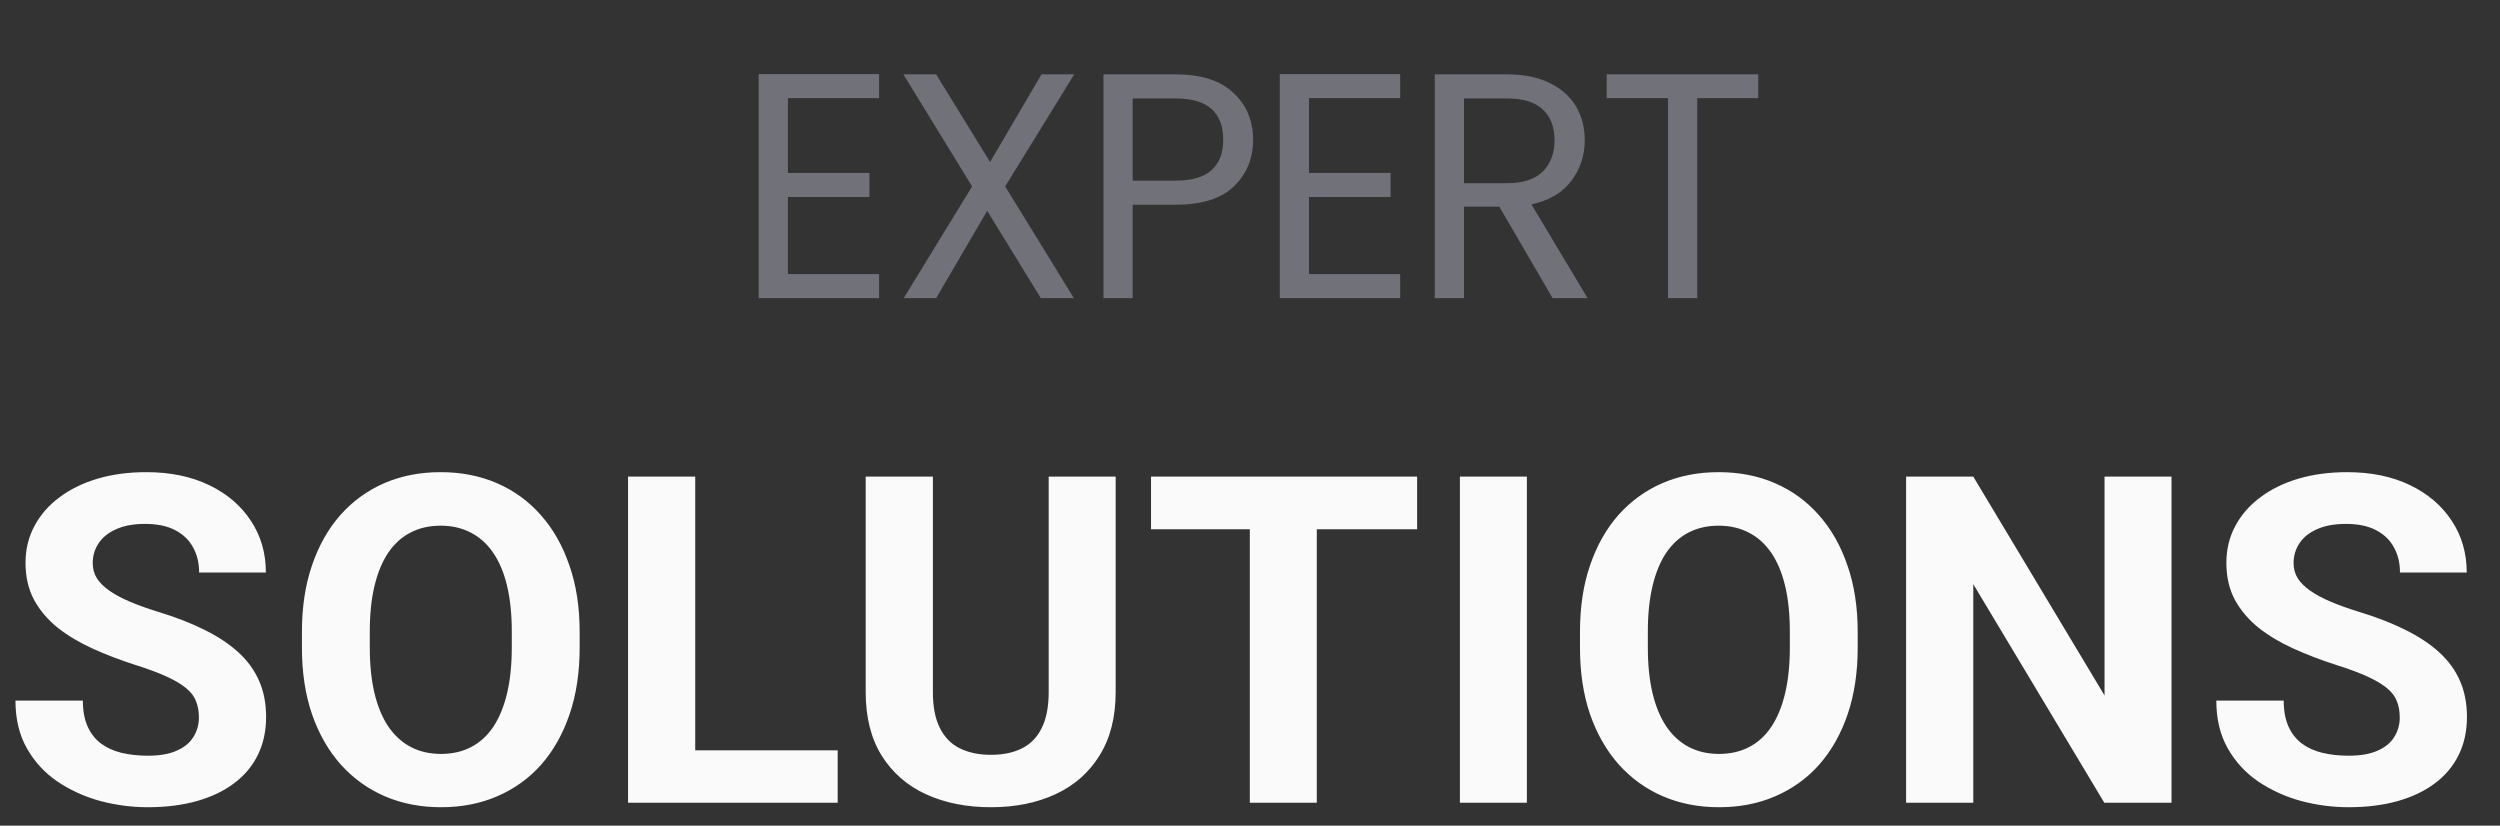 <svg width="109" height="36" viewBox="0 0 109 36" fill="none" xmlns="http://www.w3.org/2000/svg">
<rect x="0" y="0" width="109" height="36" fill="#333333" stroke="none"/>
<path d="M34.352 4.278V7.54H37.908V8.59H34.352V11.95H38.328V13H33.078V3.228H38.328V4.278H34.352ZM43.826 8.128L46.822 13H45.38L43.042 9.192L40.816 13H39.402L42.384 8.128L39.388 3.242H40.816L43.168 7.064L45.408 3.242H46.836L43.826 8.128ZM54.635 6.098C54.635 6.91 54.355 7.587 53.795 8.128C53.244 8.66 52.4 8.926 51.261 8.926H49.385V13H48.111V3.242H51.261C52.362 3.242 53.198 3.508 53.767 4.04C54.346 4.572 54.635 5.258 54.635 6.098ZM51.261 7.876C51.97 7.876 52.493 7.722 52.829 7.414C53.165 7.106 53.333 6.667 53.333 6.098C53.333 4.894 52.642 4.292 51.261 4.292H49.385V7.876H51.261ZM57.072 4.278V7.54H60.629V8.59H57.072V11.95H61.048V13H55.798V3.228H61.048V4.278H57.072ZM67.694 13L65.37 9.01H63.83V13H62.556V3.242H65.706C66.444 3.242 67.064 3.368 67.568 3.62C68.082 3.872 68.464 4.213 68.716 4.642C68.968 5.071 69.094 5.561 69.094 6.112C69.094 6.784 68.898 7.377 68.506 7.89C68.124 8.403 67.545 8.744 66.77 8.912L69.22 13H67.694ZM63.83 7.988H65.706C66.397 7.988 66.915 7.82 67.26 7.484C67.606 7.139 67.778 6.681 67.778 6.112C67.778 5.533 67.606 5.085 67.26 4.768C66.924 4.451 66.406 4.292 65.706 4.292H63.83V7.988ZM76.66 3.242V4.278H74V13H72.726V4.278H70.052V3.242H76.66Z" fill="#71717A"/>
<path d="M8.672 31.279C8.672 31.025 8.633 30.797 8.555 30.596C8.483 30.387 8.346 30.199 8.145 30.029C7.943 29.854 7.66 29.681 7.295 29.512C6.93 29.342 6.458 29.167 5.879 28.984C5.234 28.776 4.622 28.542 4.043 28.281C3.47 28.021 2.962 27.718 2.52 27.373C2.083 27.021 1.738 26.615 1.484 26.152C1.237 25.69 1.113 25.153 1.113 24.541C1.113 23.949 1.243 23.412 1.504 22.93C1.764 22.441 2.129 22.025 2.598 21.68C3.066 21.328 3.62 21.058 4.258 20.869C4.902 20.68 5.609 20.586 6.377 20.586C7.425 20.586 8.34 20.775 9.121 21.152C9.902 21.53 10.508 22.047 10.938 22.705C11.374 23.363 11.592 24.115 11.592 24.961H8.682C8.682 24.544 8.594 24.18 8.418 23.867C8.249 23.548 7.988 23.297 7.637 23.115C7.292 22.933 6.855 22.842 6.328 22.842C5.82 22.842 5.397 22.92 5.059 23.076C4.72 23.226 4.466 23.431 4.297 23.691C4.128 23.945 4.043 24.232 4.043 24.551C4.043 24.792 4.102 25.01 4.219 25.205C4.342 25.4 4.525 25.583 4.766 25.752C5.007 25.921 5.303 26.081 5.654 26.23C6.006 26.38 6.413 26.527 6.875 26.67C7.65 26.904 8.33 27.168 8.916 27.461C9.508 27.754 10.003 28.083 10.4 28.447C10.797 28.812 11.097 29.225 11.299 29.688C11.501 30.15 11.602 30.674 11.602 31.26C11.602 31.878 11.481 32.432 11.24 32.92C10.999 33.408 10.651 33.822 10.195 34.16C9.74 34.499 9.196 34.756 8.564 34.932C7.933 35.107 7.227 35.195 6.445 35.195C5.742 35.195 5.049 35.104 4.365 34.922C3.682 34.733 3.06 34.45 2.5 34.072C1.947 33.695 1.504 33.213 1.172 32.627C0.84 32.041 0.674 31.348 0.674 30.547H3.613C3.613 30.99 3.682 31.364 3.818 31.67C3.955 31.976 4.147 32.223 4.395 32.412C4.648 32.601 4.948 32.738 5.293 32.822C5.645 32.907 6.029 32.949 6.445 32.949C6.953 32.949 7.37 32.878 7.695 32.734C8.027 32.591 8.271 32.393 8.428 32.139C8.59 31.885 8.672 31.598 8.672 31.279ZM25.273 27.559V28.232C25.273 29.313 25.127 30.283 24.834 31.143C24.541 32.002 24.128 32.734 23.594 33.34C23.06 33.939 22.422 34.398 21.68 34.717C20.944 35.036 20.127 35.195 19.229 35.195C18.337 35.195 17.52 35.036 16.777 34.717C16.042 34.398 15.404 33.939 14.863 33.34C14.323 32.734 13.903 32.002 13.604 31.143C13.31 30.283 13.164 29.313 13.164 28.232V27.559C13.164 26.471 13.31 25.501 13.604 24.648C13.896 23.789 14.31 23.057 14.844 22.451C15.384 21.846 16.022 21.384 16.758 21.064C17.5 20.745 18.317 20.586 19.209 20.586C20.107 20.586 20.924 20.745 21.66 21.064C22.402 21.384 23.04 21.846 23.574 22.451C24.115 23.057 24.531 23.789 24.824 24.648C25.124 25.501 25.273 26.471 25.273 27.559ZM22.314 28.232V27.539C22.314 26.784 22.246 26.12 22.109 25.547C21.973 24.974 21.771 24.492 21.504 24.102C21.237 23.711 20.912 23.418 20.527 23.223C20.143 23.021 19.704 22.92 19.209 22.92C18.714 22.92 18.275 23.021 17.891 23.223C17.513 23.418 17.191 23.711 16.924 24.102C16.663 24.492 16.465 24.974 16.328 25.547C16.191 26.12 16.123 26.784 16.123 27.539V28.232C16.123 28.981 16.191 29.645 16.328 30.225C16.465 30.797 16.667 31.283 16.934 31.68C17.201 32.07 17.526 32.367 17.91 32.568C18.294 32.77 18.734 32.871 19.229 32.871C19.723 32.871 20.163 32.77 20.547 32.568C20.931 32.367 21.253 32.07 21.514 31.68C21.774 31.283 21.973 30.797 22.109 30.225C22.246 29.645 22.314 28.981 22.314 28.232ZM36.523 32.715V35H29.365V32.715H36.523ZM30.312 20.781V35H27.383V20.781H30.312ZM45.723 20.781H48.643V30.176C48.643 31.27 48.408 32.191 47.94 32.94C47.477 33.688 46.836 34.251 46.016 34.629C45.202 35.007 44.264 35.195 43.203 35.195C42.142 35.195 41.198 35.007 40.371 34.629C39.551 34.251 38.906 33.688 38.438 32.94C37.975 32.191 37.744 31.27 37.744 30.176V20.781H40.674V30.176C40.674 30.814 40.775 31.335 40.977 31.738C41.178 32.142 41.468 32.438 41.846 32.627C42.23 32.816 42.682 32.91 43.203 32.91C43.737 32.91 44.19 32.816 44.56 32.627C44.938 32.438 45.225 32.142 45.42 31.738C45.622 31.335 45.723 30.814 45.723 30.176V20.781ZM57.412 20.781V35H54.492V20.781H57.412ZM61.787 20.781V23.076H50.185V20.781H61.787ZM66.572 20.781V35H63.652V20.781H66.572ZM80.996 27.559V28.232C80.996 29.313 80.85 30.283 80.557 31.143C80.264 32.002 79.85 32.734 79.316 33.34C78.783 33.939 78.144 34.398 77.402 34.717C76.667 35.036 75.85 35.195 74.951 35.195C74.059 35.195 73.242 35.036 72.5 34.717C71.764 34.398 71.126 33.939 70.586 33.34C70.046 32.734 69.626 32.002 69.326 31.143C69.033 30.283 68.887 29.313 68.887 28.232V27.559C68.887 26.471 69.033 25.501 69.326 24.648C69.619 23.789 70.033 23.057 70.566 22.451C71.107 21.846 71.745 21.384 72.481 21.064C73.223 20.745 74.04 20.586 74.932 20.586C75.83 20.586 76.647 20.745 77.383 21.064C78.125 21.384 78.763 21.846 79.297 22.451C79.837 23.057 80.254 23.789 80.547 24.648C80.846 25.501 80.996 26.471 80.996 27.559ZM78.037 28.232V27.539C78.037 26.784 77.969 26.12 77.832 25.547C77.695 24.974 77.493 24.492 77.227 24.102C76.96 23.711 76.634 23.418 76.25 23.223C75.866 23.021 75.426 22.92 74.932 22.92C74.437 22.92 73.997 23.021 73.613 23.223C73.236 23.418 72.913 23.711 72.647 24.102C72.386 24.492 72.188 24.974 72.051 25.547C71.914 26.12 71.846 26.784 71.846 27.539V28.232C71.846 28.981 71.914 29.645 72.051 30.225C72.188 30.797 72.389 31.283 72.656 31.68C72.923 32.07 73.249 32.367 73.633 32.568C74.017 32.77 74.456 32.871 74.951 32.871C75.446 32.871 75.885 32.77 76.269 32.568C76.654 32.367 76.976 32.07 77.236 31.68C77.497 31.283 77.695 30.797 77.832 30.225C77.969 29.645 78.037 28.981 78.037 28.232ZM94.678 20.781V35H91.748L86.035 25.469V35H83.106V20.781H86.035L91.758 30.322V20.781H94.678ZM104.629 31.279C104.629 31.025 104.59 30.797 104.512 30.596C104.44 30.387 104.303 30.199 104.102 30.029C103.9 29.854 103.617 29.681 103.252 29.512C102.887 29.342 102.415 29.167 101.836 28.984C101.191 28.776 100.579 28.542 100 28.281C99.427 28.021 98.919 27.718 98.477 27.373C98.04 27.021 97.695 26.615 97.441 26.152C97.194 25.69 97.07 25.153 97.07 24.541C97.07 23.949 97.201 23.412 97.461 22.93C97.721 22.441 98.086 22.025 98.555 21.68C99.023 21.328 99.577 21.058 100.215 20.869C100.859 20.68 101.566 20.586 102.334 20.586C103.382 20.586 104.297 20.775 105.078 21.152C105.859 21.53 106.465 22.047 106.895 22.705C107.331 23.363 107.549 24.115 107.549 24.961H104.639C104.639 24.544 104.551 24.18 104.375 23.867C104.206 23.548 103.945 23.297 103.594 23.115C103.249 22.933 102.812 22.842 102.285 22.842C101.777 22.842 101.354 22.92 101.016 23.076C100.677 23.226 100.423 23.431 100.254 23.691C100.085 23.945 100 24.232 100 24.551C100 24.792 100.059 25.01 100.176 25.205C100.299 25.4 100.482 25.583 100.723 25.752C100.964 25.921 101.26 26.081 101.611 26.23C101.963 26.38 102.37 26.527 102.832 26.67C103.607 26.904 104.287 27.168 104.873 27.461C105.465 27.754 105.96 28.083 106.357 28.447C106.755 28.812 107.054 29.225 107.256 29.688C107.458 30.15 107.559 30.674 107.559 31.26C107.559 31.878 107.438 32.432 107.197 32.92C106.956 33.408 106.608 33.822 106.152 34.16C105.697 34.499 105.153 34.756 104.521 34.932C103.89 35.107 103.184 35.195 102.402 35.195C101.699 35.195 101.006 35.104 100.322 34.922C99.639 34.733 99.017 34.45 98.457 34.072C97.904 33.695 97.461 33.213 97.129 32.627C96.797 32.041 96.631 31.348 96.631 30.547H99.57C99.57 30.99 99.639 31.364 99.775 31.67C99.912 31.976 100.104 32.223 100.352 32.412C100.605 32.601 100.905 32.738 101.25 32.822C101.602 32.907 101.986 32.949 102.402 32.949C102.91 32.949 103.327 32.878 103.652 32.734C103.984 32.591 104.229 32.393 104.385 32.139C104.548 31.885 104.629 31.598 104.629 31.279Z" fill="#FAFAFA"/>
</svg>
